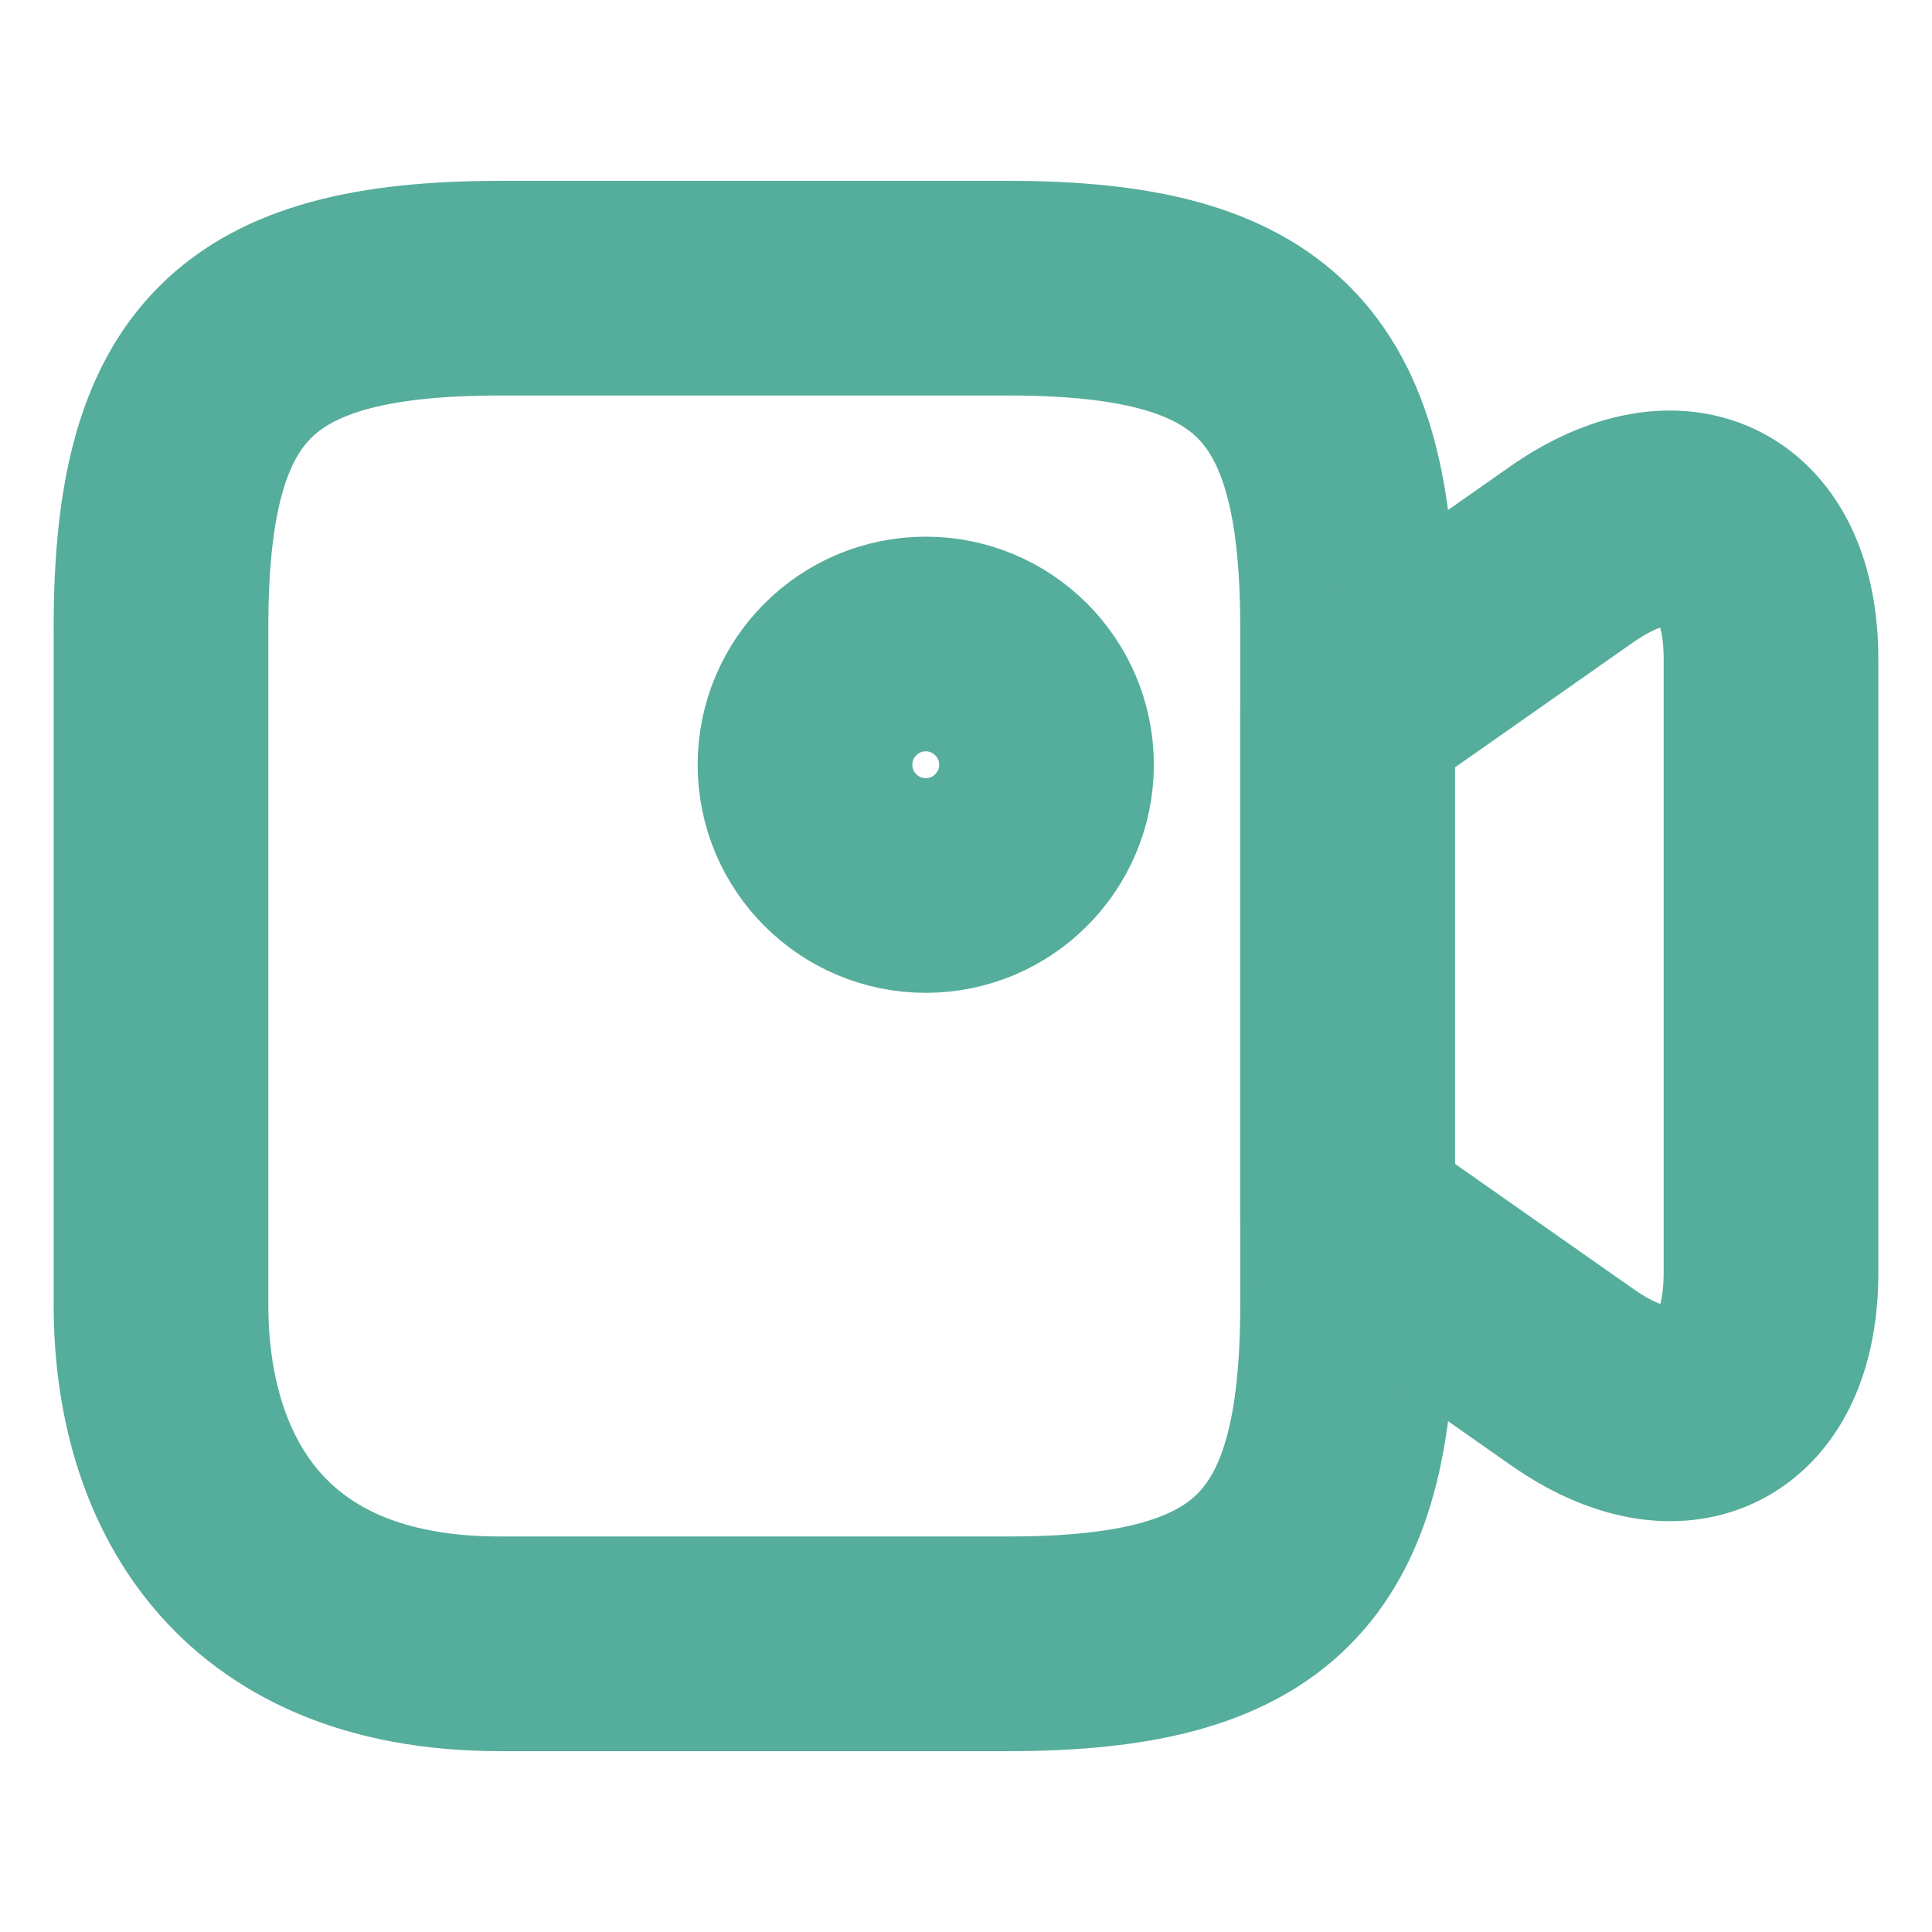 <svg width="18" height="18" viewBox="0 0 18 18" fill="none" xmlns="http://www.w3.org/2000/svg">
<mask id="mask0_1_1539" style="mask-type:alpha" maskUnits="userSpaceOnUse" x="0" y="0" width="18" height="18">
<rect x="0.5" y="0.5" width="17" height="17" fill="white" stroke="#55ad9b"/>
</mask>
<g mask="url(#mask0_1_1539)">
<path d="M9.398 15.315H4.657C2.288 15.315 1.5 13.74 1.5 12.158V5.843C1.5 3.473 2.288 2.685 4.657 2.685H9.398C11.768 2.685 12.555 3.473 12.555 5.843V12.158C12.555 14.527 11.76 15.315 9.398 15.315Z" stroke="#55ad9b" stroke-width="2" stroke-linecap="round" stroke-linejoin="round"/>
<path d="M14.64 12.825L12.555 11.363V6.63L14.64 5.167C15.66 4.455 16.5 4.89 16.5 6.142V11.857C16.5 13.11 15.66 13.545 14.64 12.825Z" stroke="#55ad9b" stroke-width="2" stroke-linecap="round" stroke-linejoin="round"/>
<path d="M8.625 8.25C9.246 8.25 9.75 7.746 9.75 7.125C9.75 6.504 9.246 6 8.625 6C8.004 6 7.5 6.504 7.5 7.125C7.5 7.746 8.004 8.25 8.625 8.25Z" stroke="#55ad9b" stroke-width="2" stroke-linecap="round" stroke-linejoin="round"/>
</g>
</svg>
